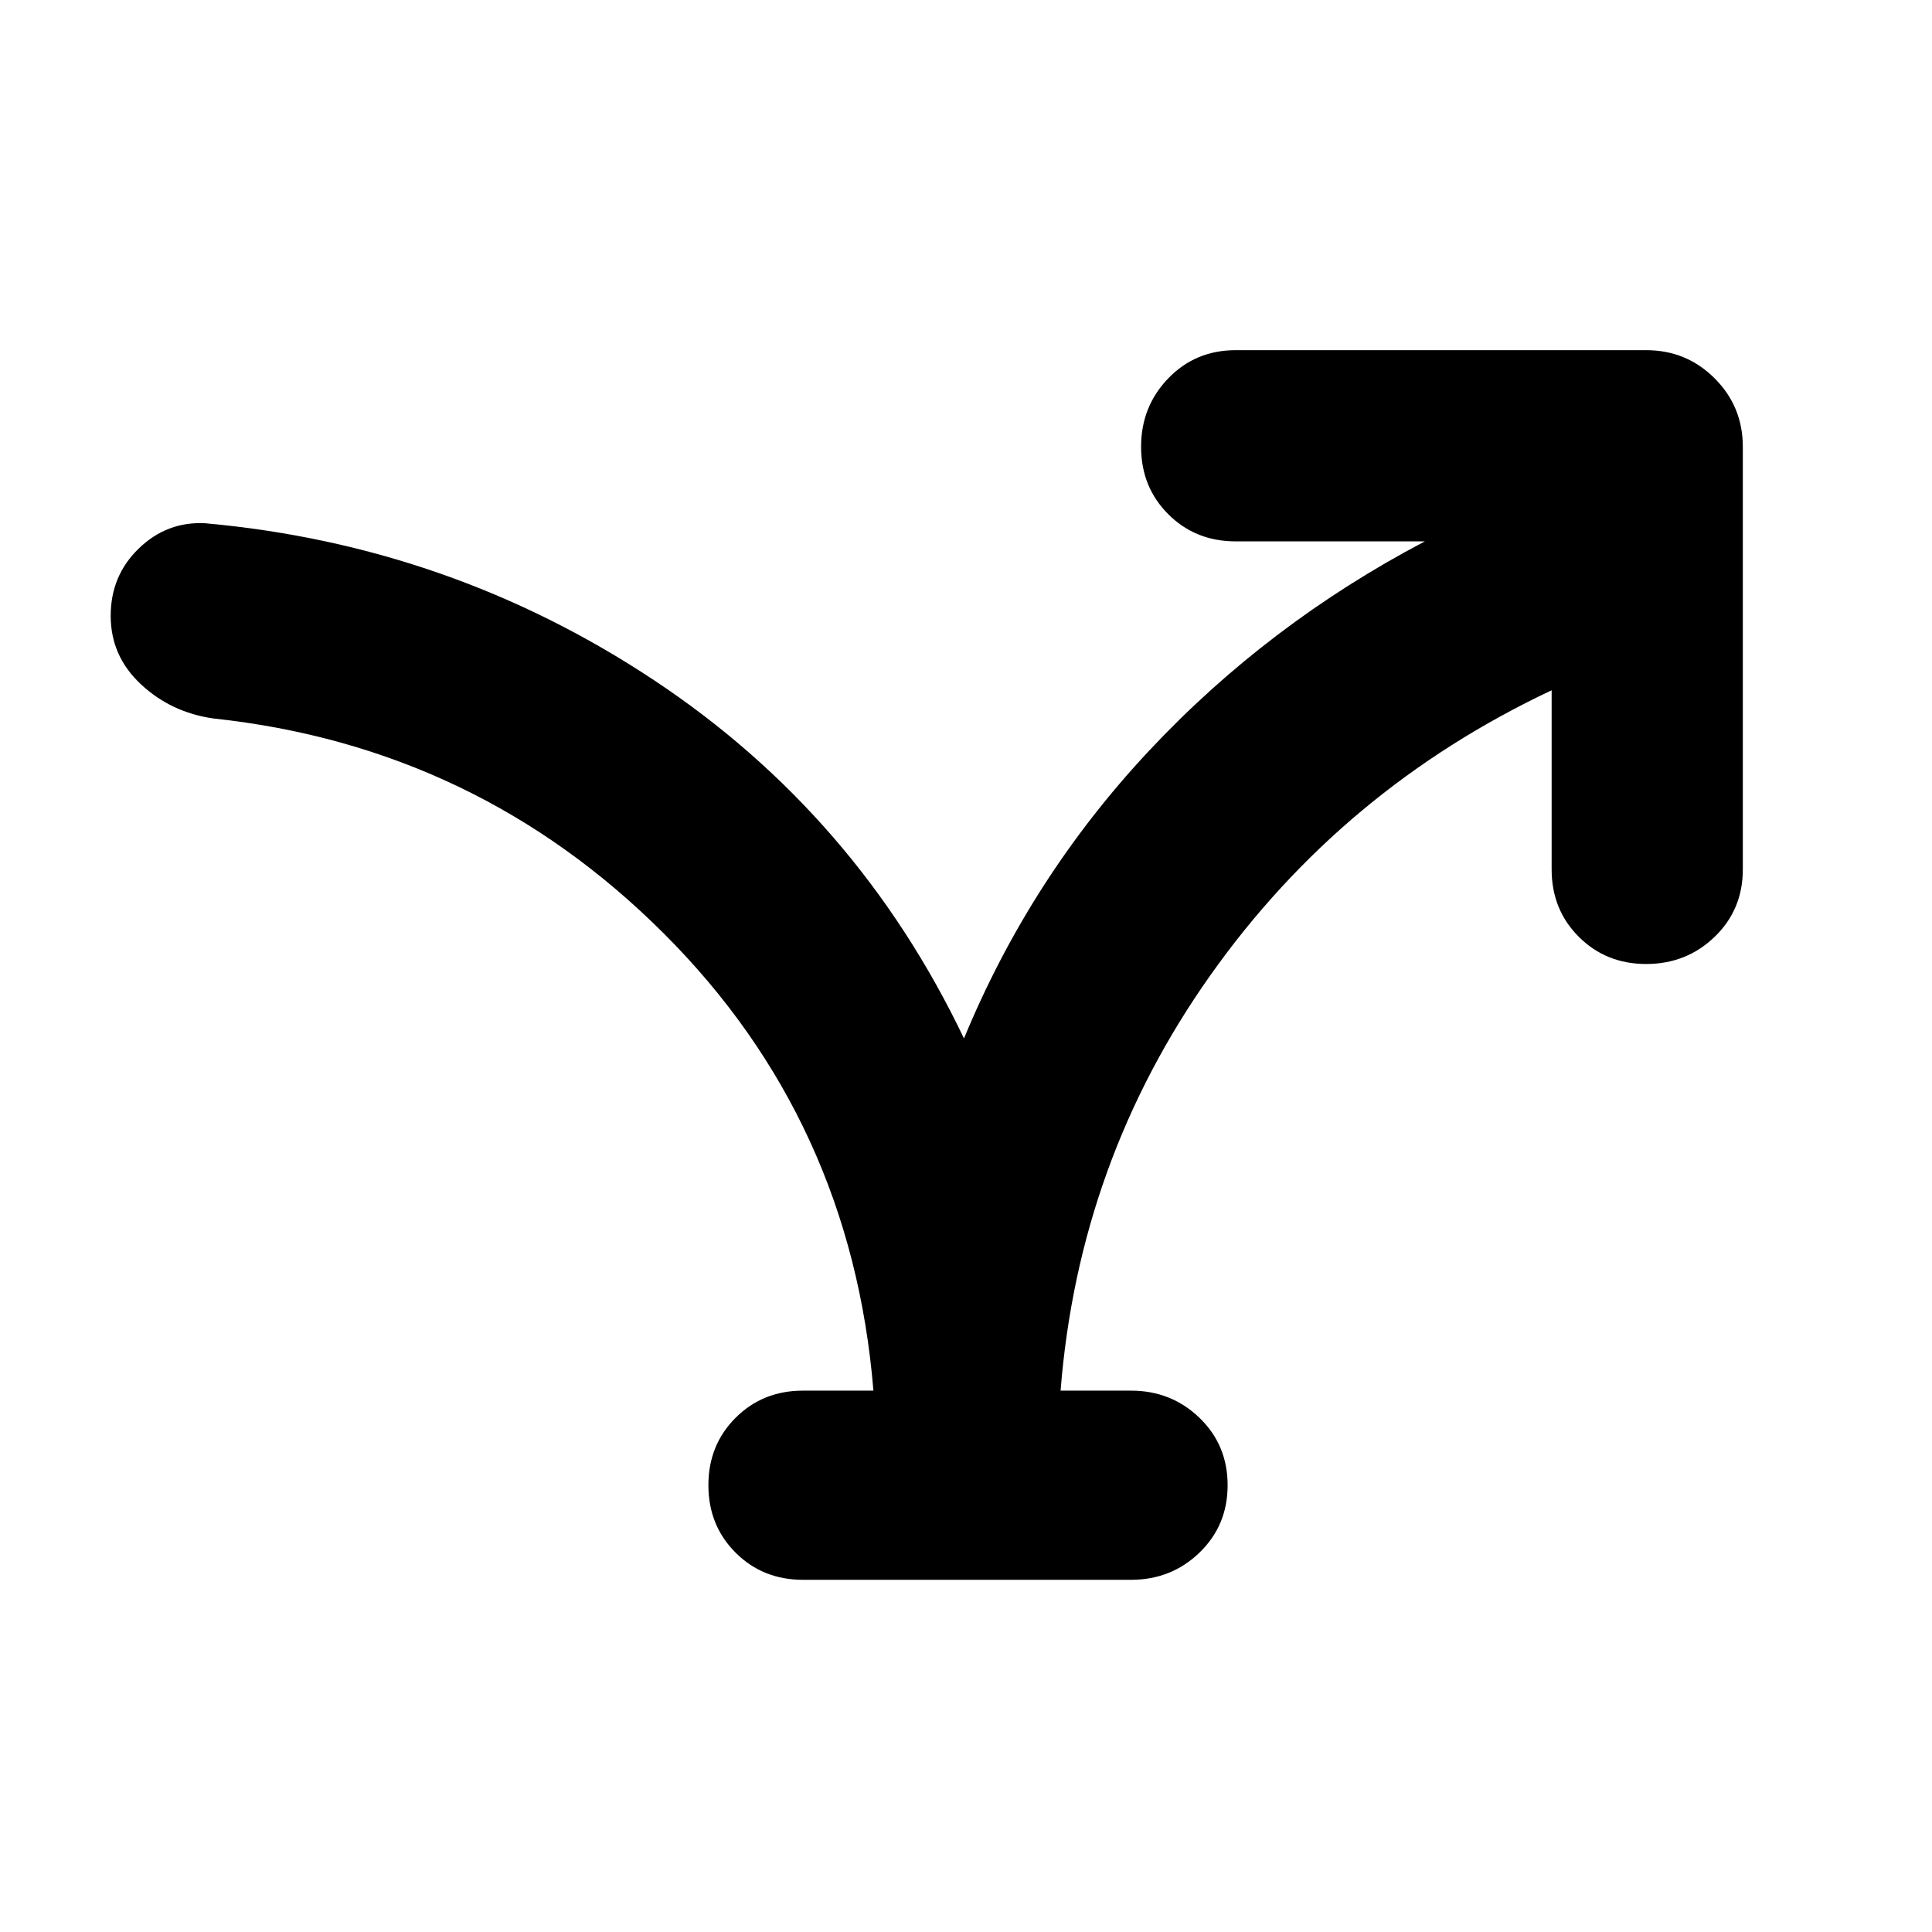 <svg xmlns="http://www.w3.org/2000/svg" height="48" viewBox="0 -960 960 960" width="48">
  <defs>
    <style type="text/css" id="current-color-scheme">.ColorScheme-Highlight { color:#000000; }</style>
  </defs><path class="ColorScheme-Highlight" fill="currentColor" d="M434-269q-11-134-104-227T106-603q-21-3-36-17t-15-34q0-20 14-33.5t33-12.5q122 11 223 78t154 178q33-80 92-143t137-104h-94q-20 0-33.5-13.5T567-738q0-20 13.5-34t33.5-14h204q20 0 34 14t14 34v210q0 20-14 33.5T818-481q-20 0-33.5-13.5T771-528v-89q-104 49-169.5 141.5T527-269h35q20 0 34 13.5t14 33.5q0 20-14 33.5T562-175H399q-20 0-33.5-13.5T352-222q0-20 13.5-33.5T399-269h35Z"/></svg>
